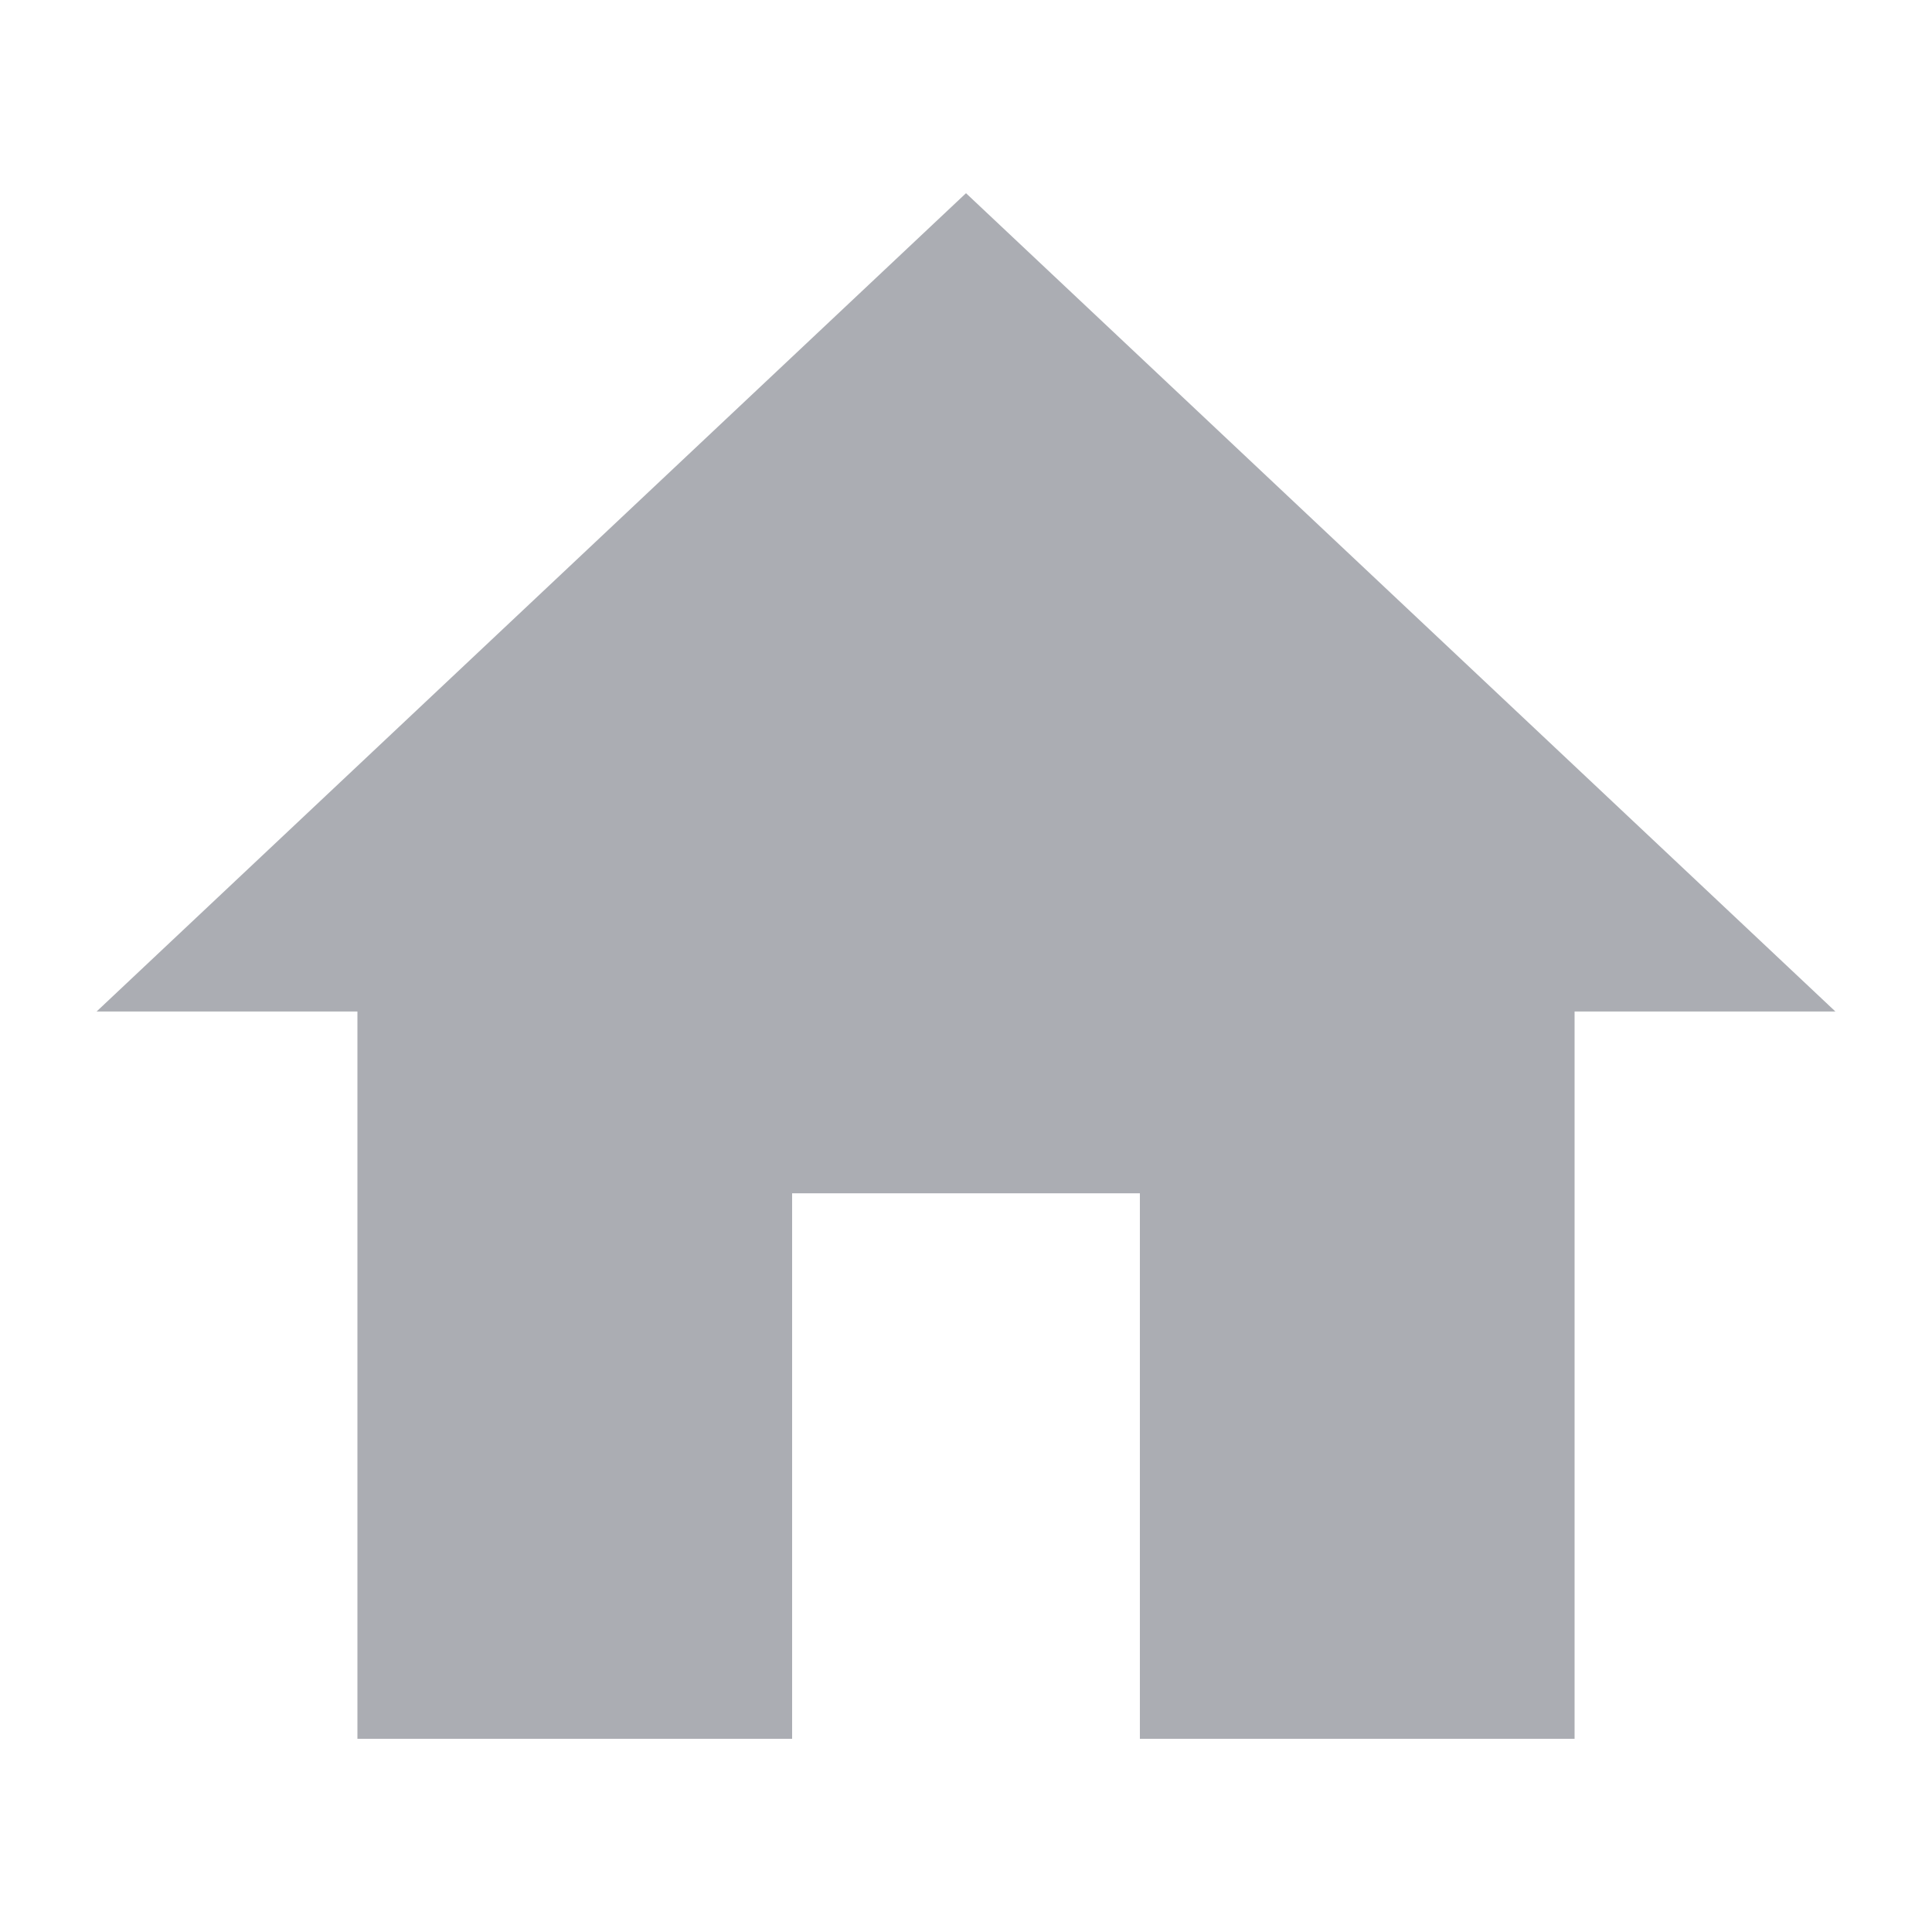 <svg width="28" height="28" viewBox="0 0 20 20" fill="none" xmlns="http://www.w3.org/2000/svg">
<g id="mdi:home">
<path id="Vector" d="M8.2 18V12.353H11.8V18H16.3V10.471H19L10 2L1 10.471H3.7V18H8.2Z" fill="#ABADB3"/>
</g>
</svg>

